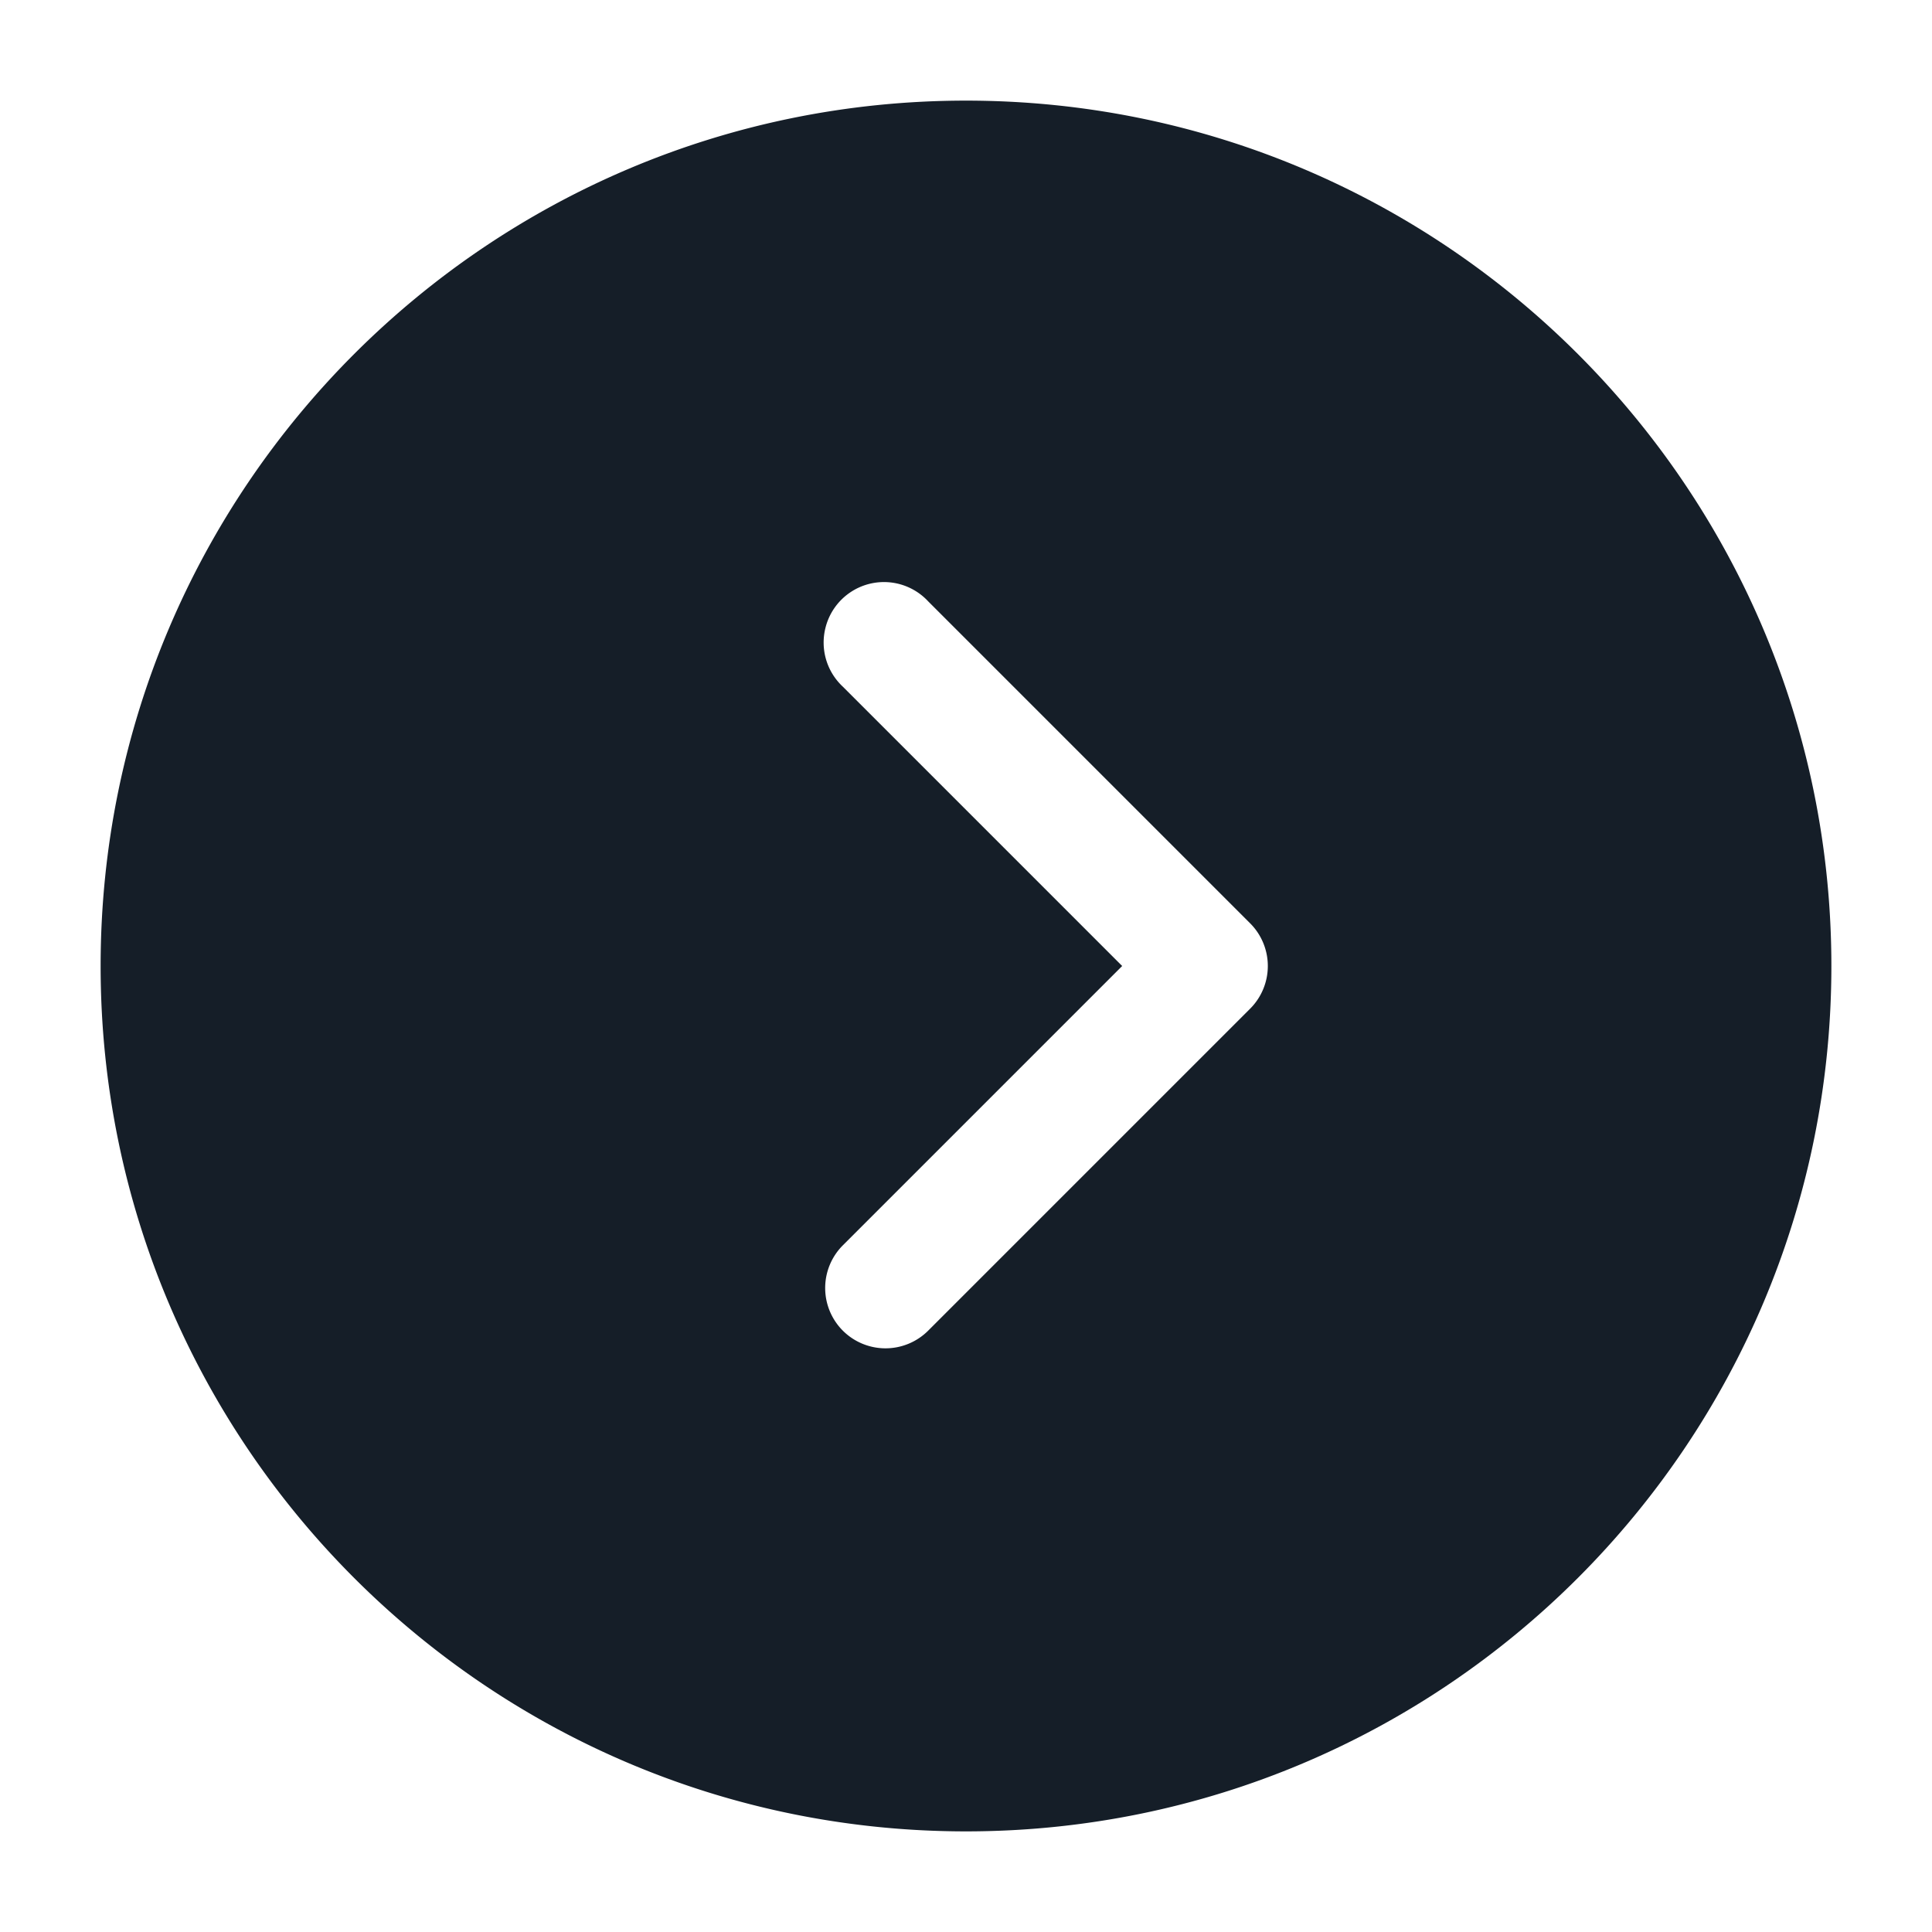 <svg xmlns="http://www.w3.org/2000/svg" viewBox="0 0 24 24"><path fill="#151E28" d="M12 1.25c5.937 0 10.75 4.813 10.75 10.75S17.937 22.75 12 22.75 1.25 17.937 1.25 12 6.063 1.25 12 1.25Zm-1.53 15.28a.75.75 0 0 0 1.06 0l4-4a.75.75 0 0 0 0-1.06l-4-4a.749.749 0 0 0-1.275.326.749.749 0 0 0 .215.734L13.94 12l-3.47 3.47a.75.75 0 0 0 0 1.06Z"/></svg>